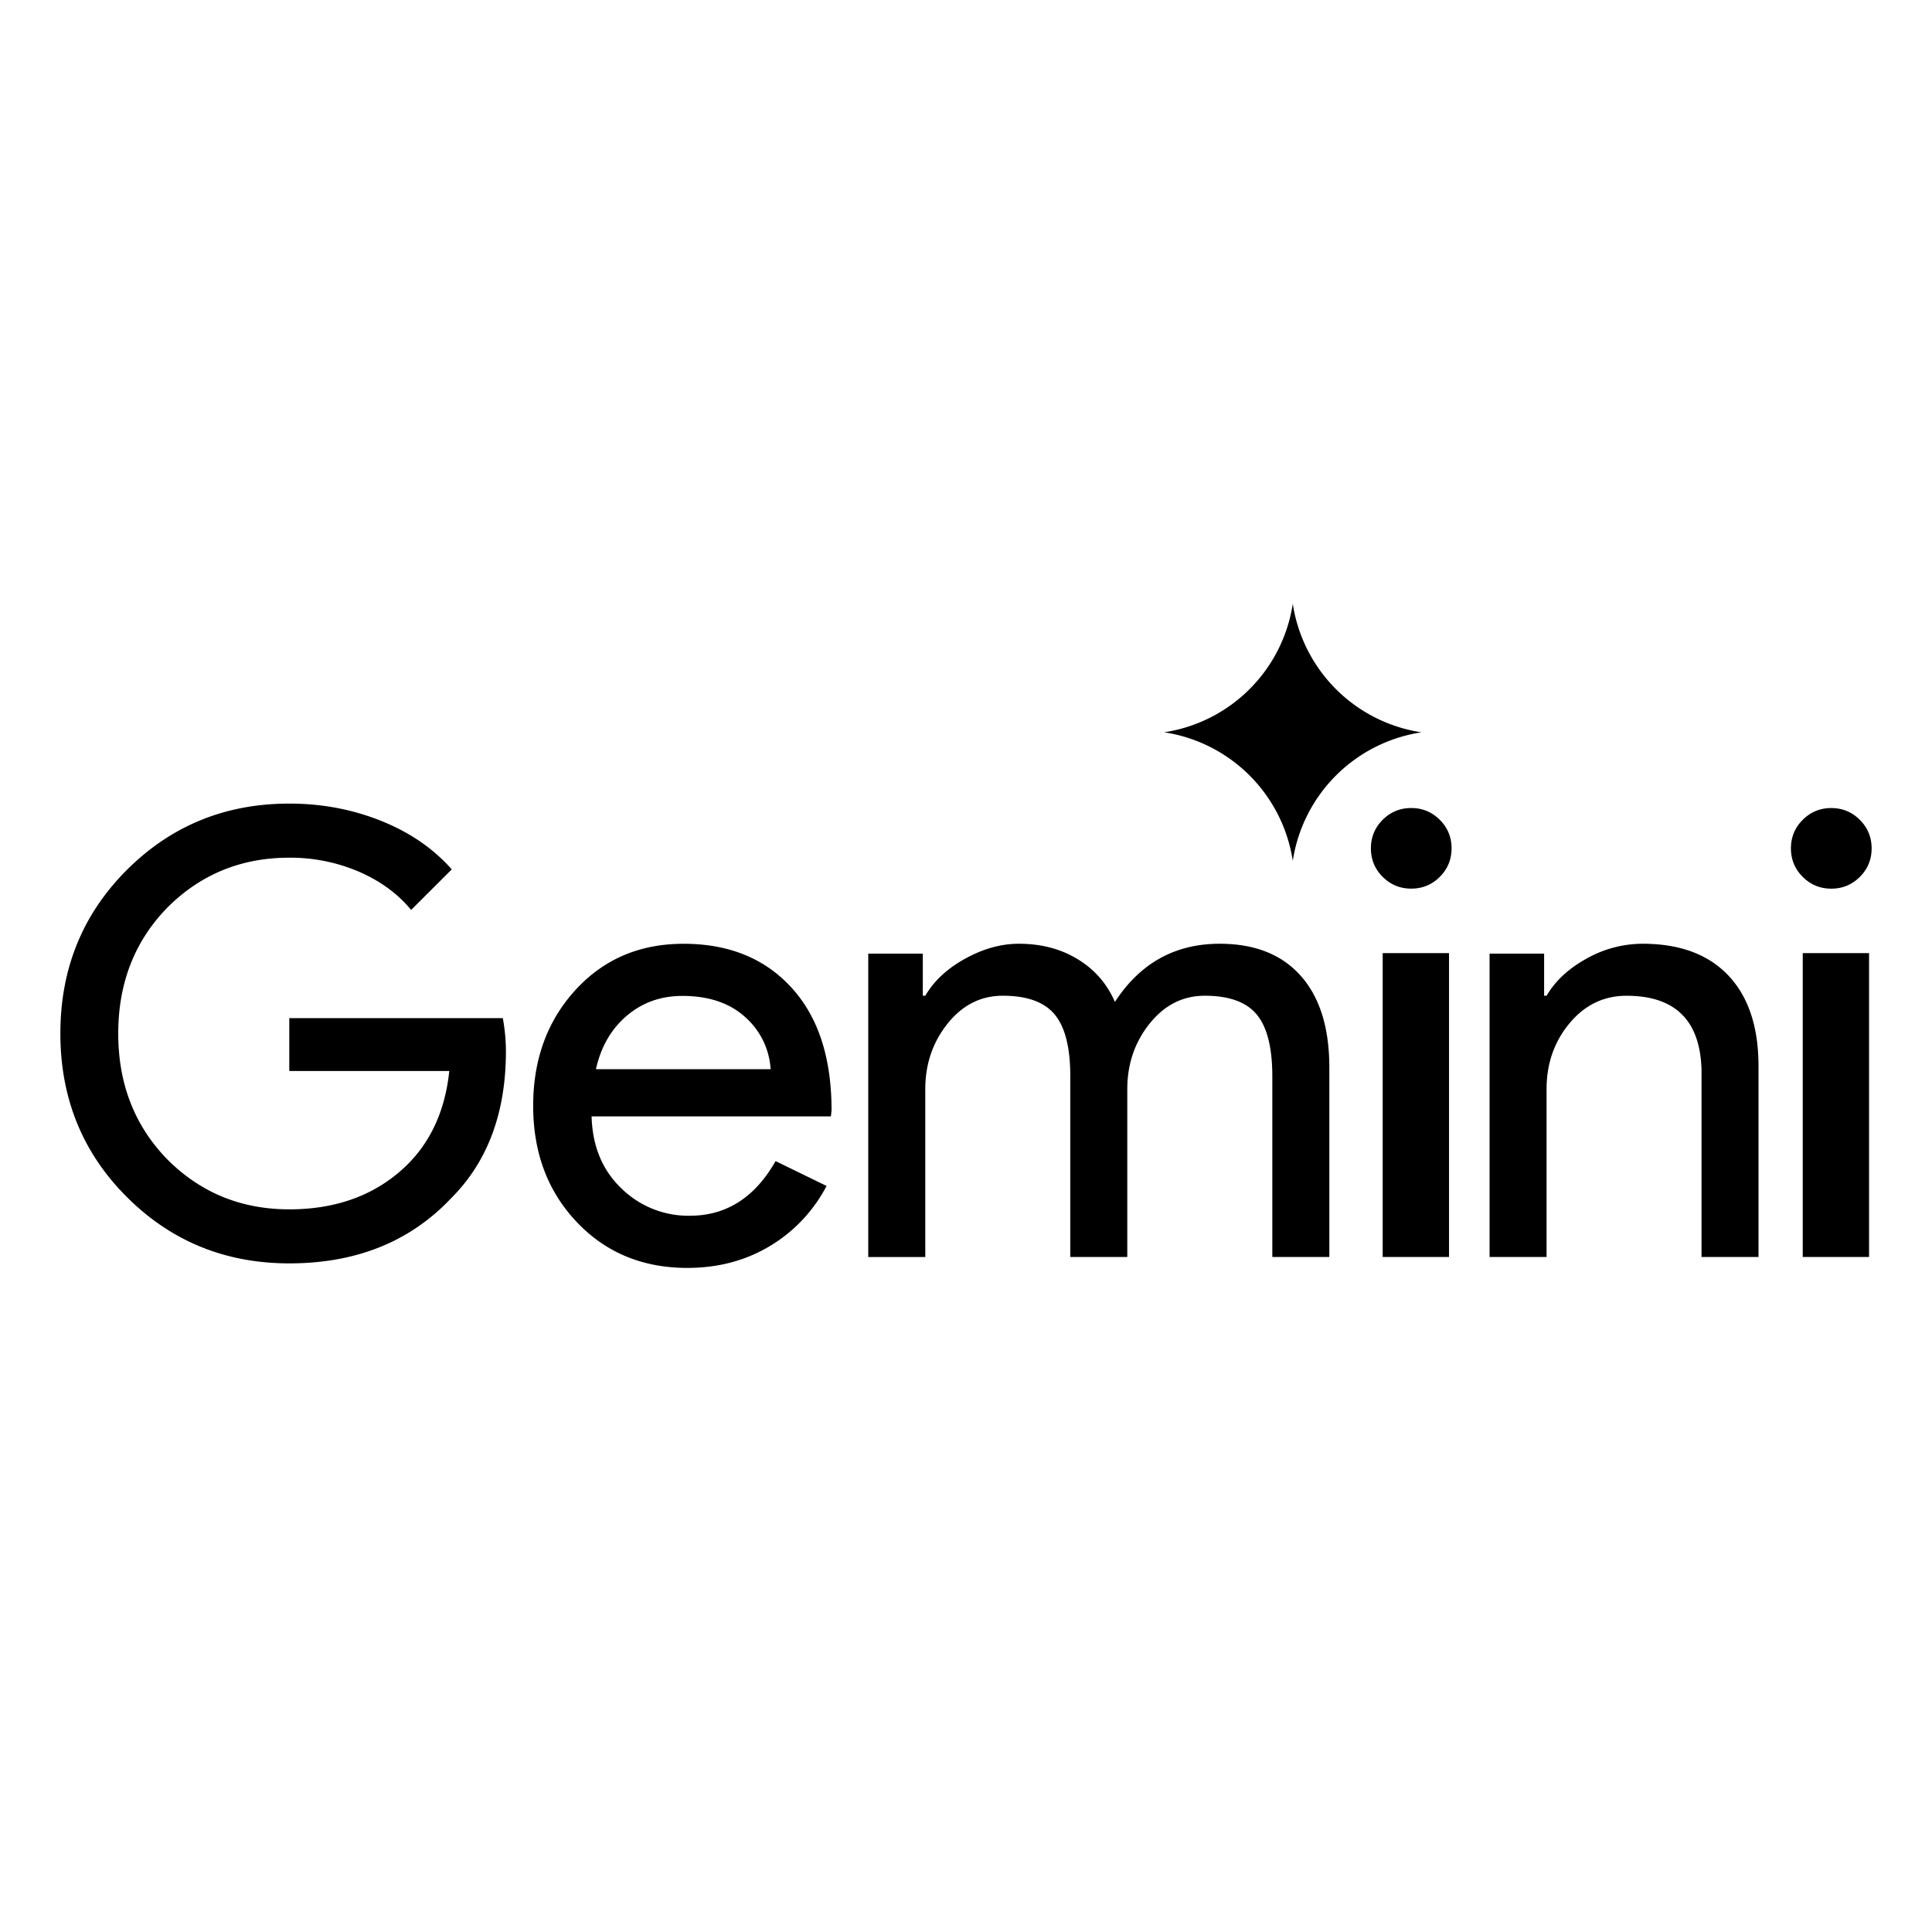 <svg height="4em" style="flex:none;line-height:1" viewBox="0 0 64 24" xmlns="http://www.w3.org/2000/svg"><title>Gemini</title><defs><radialGradient cx="67.977%" cy="18.976%" fx="67.977%" fy="18.976%" gradientTransform="scale(-.367 -1) rotate(-20.122 -1.657 7.14)" id="lobe-icons-gemini-brand-fill" r="192.358%"><stop offset="0%" stop-color="#000"></stop><stop offset="100%" stop-color="#000"></stop></radialGradient></defs><path d="M16.759 14.825c0 2.037-.605 3.66-1.815 4.868-1.359 1.439-3.146 2.158-5.36 2.158-2.12 0-3.915-.733-5.383-2.2C2.734 18.187 2 16.38 2 14.236c0-2.145.734-3.95 2.201-5.417C5.67 7.352 7.463 6.62 9.583 6.62c1.074 0 2.086.19 3.037.57.952.38 1.733.917 2.345 1.609l-1.346 1.344c-.448-.543-1.03-.967-1.743-1.273a5.763 5.763 0 00-2.293-.458c-1.59 0-2.935.55-4.036 1.65-1.087 1.113-1.63 2.504-1.63 4.174 0 1.67.543 3.061 1.63 4.175 1.1 1.1 2.446 1.65 4.036 1.65 1.454 0 2.664-.408 3.629-1.223.964-.814 1.522-1.934 1.671-3.36h-5.3v-1.751h7.074c.068.38.102.747.102 1.1m5.886-3.563c1.496 0 2.687.483 3.572 1.45.886.967 1.329 2.32 1.329 4.062l-.021.206h-7.928c.028.987.357 1.783.989 2.386a3.164 3.164 0 002.265.905c1.208 0 2.155-.603 2.841-1.81l1.689.823a5.03 5.03 0 01-1.884 1.995c-.803.48-1.713.72-2.729.72-1.482 0-2.704-.507-3.665-1.522-.96-1.015-1.441-2.297-1.441-3.847 0-1.536.467-2.814 1.4-3.836.934-1.022 2.128-1.532 3.583-1.532m-.041 1.727c-.714 0-1.328.22-1.843.659-.515.438-.855 1.028-1.02 1.769h5.787a2.508 2.508 0 00-.855-1.738c-.515-.46-1.204-.69-2.07-.69m8.049 8.65h-1.89V11.59h1.807v1.395h.083c.287-.492.728-.902 1.324-1.23.595-.328 1.187-.492 1.775-.492.74 0 1.39.17 1.95.512.562.342.972.814 1.232 1.415.835-1.285 1.991-1.927 3.47-1.927 1.163 0 2.06.355 2.689 1.066.63.71.944 1.723.944 3.035v6.275h-1.889v-5.988c0-.943-.17-1.623-.513-2.04-.342-.417-.917-.626-1.724-.626-.726 0-1.334.308-1.827.923-.493.615-.74 1.34-.74 2.174v5.557h-1.888v-5.988c0-.943-.17-1.623-.513-2.04-.342-.417-.917-.626-1.724-.626-.726 0-1.335.308-1.827.923-.493.615-.74 1.34-.74 2.174v5.557zM46.749 6.767c.37 0 .685.13.946.39.26.26.39.575.39.945s-.13.685-.39.945c-.26.26-.576.39-.946.39s-.685-.13-.946-.39c-.26-.26-.39-.575-.39-.945s.13-.685.39-.945c.26-.26.576-.39.946-.39zM42.825 0a5.08 5.08 0 004.263 4.259 5.08 5.08 0 00-4.263 4.259 5.08 5.08 0 00-4.263-4.26A5.08 5.08 0 0042.825 0zm5.176 11.574V21.64h-2.198V11.574h2.198zM62 8.103c0 .37-.13.685-.39.945-.261.26-.576.39-.946.39s-.686-.13-.946-.39c-.26-.26-.391-.575-.391-.945s.13-.685.39-.945c.261-.26.576-.39.946-.39s.686.13.946.39c.26.26.391.575.391.945m-.085 3.471V21.64h-2.197V11.574h2.197zm-12.57.017h1.806v1.394h.082c.287-.492.729-.902 1.324-1.23a3.797 3.797 0 011.858-.492c1.231 0 2.179.352 2.843 1.056.664.704.995 1.705.995 3.004v6.316h-1.888v-6.193c-.041-1.64-.87-2.46-2.484-2.46-.753 0-1.382.303-1.889.912-.506.608-.76 1.336-.76 2.184v5.557h-1.888V11.591z" fill="url(#lobe-icons-gemini-brand-fill)" fill-rule="nonzero"></path></svg>
